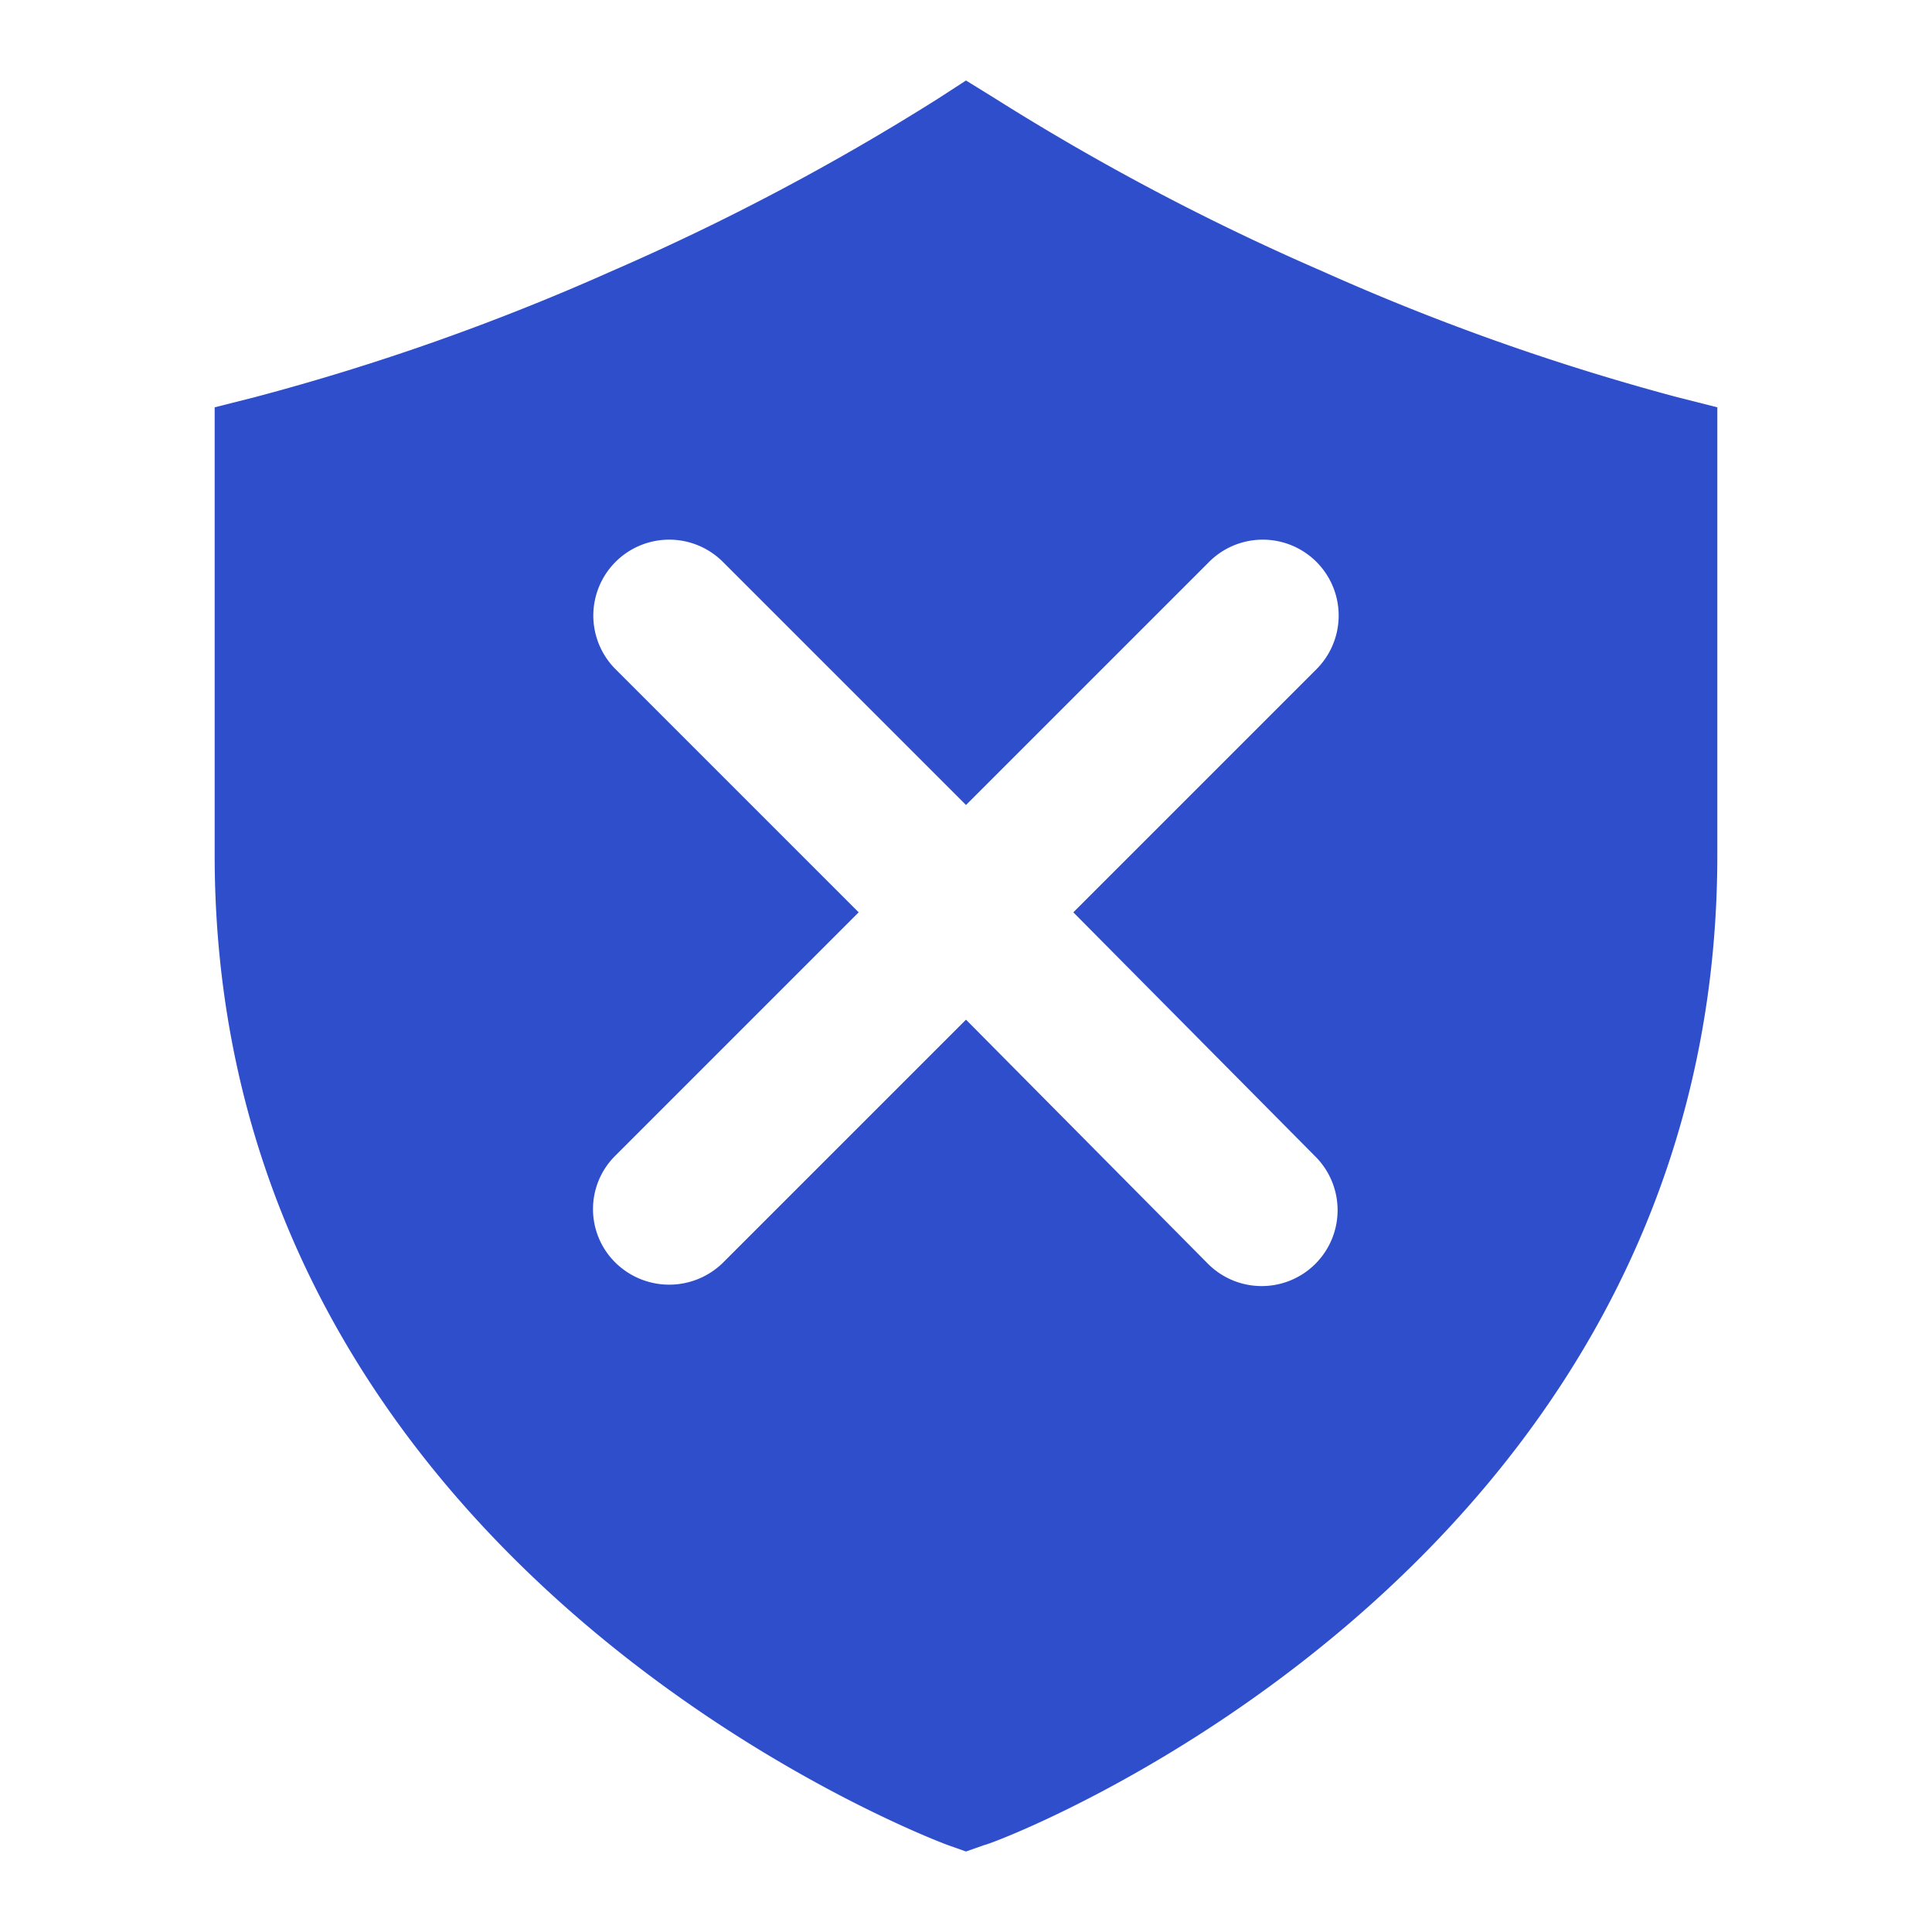 <svg xmlns="http://www.w3.org/2000/svg" viewBox="0 0 36 36" xmlns:xlink="http://www.w3.org/1999/xlink" xml:space="preserve" width="100%" height="100%"><path xmlns="http://www.w3.org/2000/svg" d="M31.25 7.4a43.79 43.79 0 0 1-6.62-2.35 45 45 0 0 1-6.08-3.21L18 1.5l-.54.35a45 45 0 0 1-6.08 3.21A43.79 43.79 0 0 1 4.75 7.4L4 7.59v8.34c0 13.39 13.53 18.4 13.66 18.45l.34.12.34-.12c.14 0 13.66-5.05 13.66-18.45V7.59zm-6.74 14.15a1.4 1.4 0 0 1-2 2L18 19l-4.53 4.53a1.43 1.43 0 0 1-2 0 1.4 1.4 0 0 1 0-2L16 17l-4.53-4.53a1.4 1.4 0 1 1 2-2L18 15l4.53-4.53a1.4 1.4 0 0 1 2 2L20 17z" class="clr-i-solid clr-i-solid-path-1" style="fill: rgb(46, 78, 204);"></path><path xmlns="http://www.w3.org/2000/svg" fill="none" d="M0 0h36v36H0z"></path></svg>